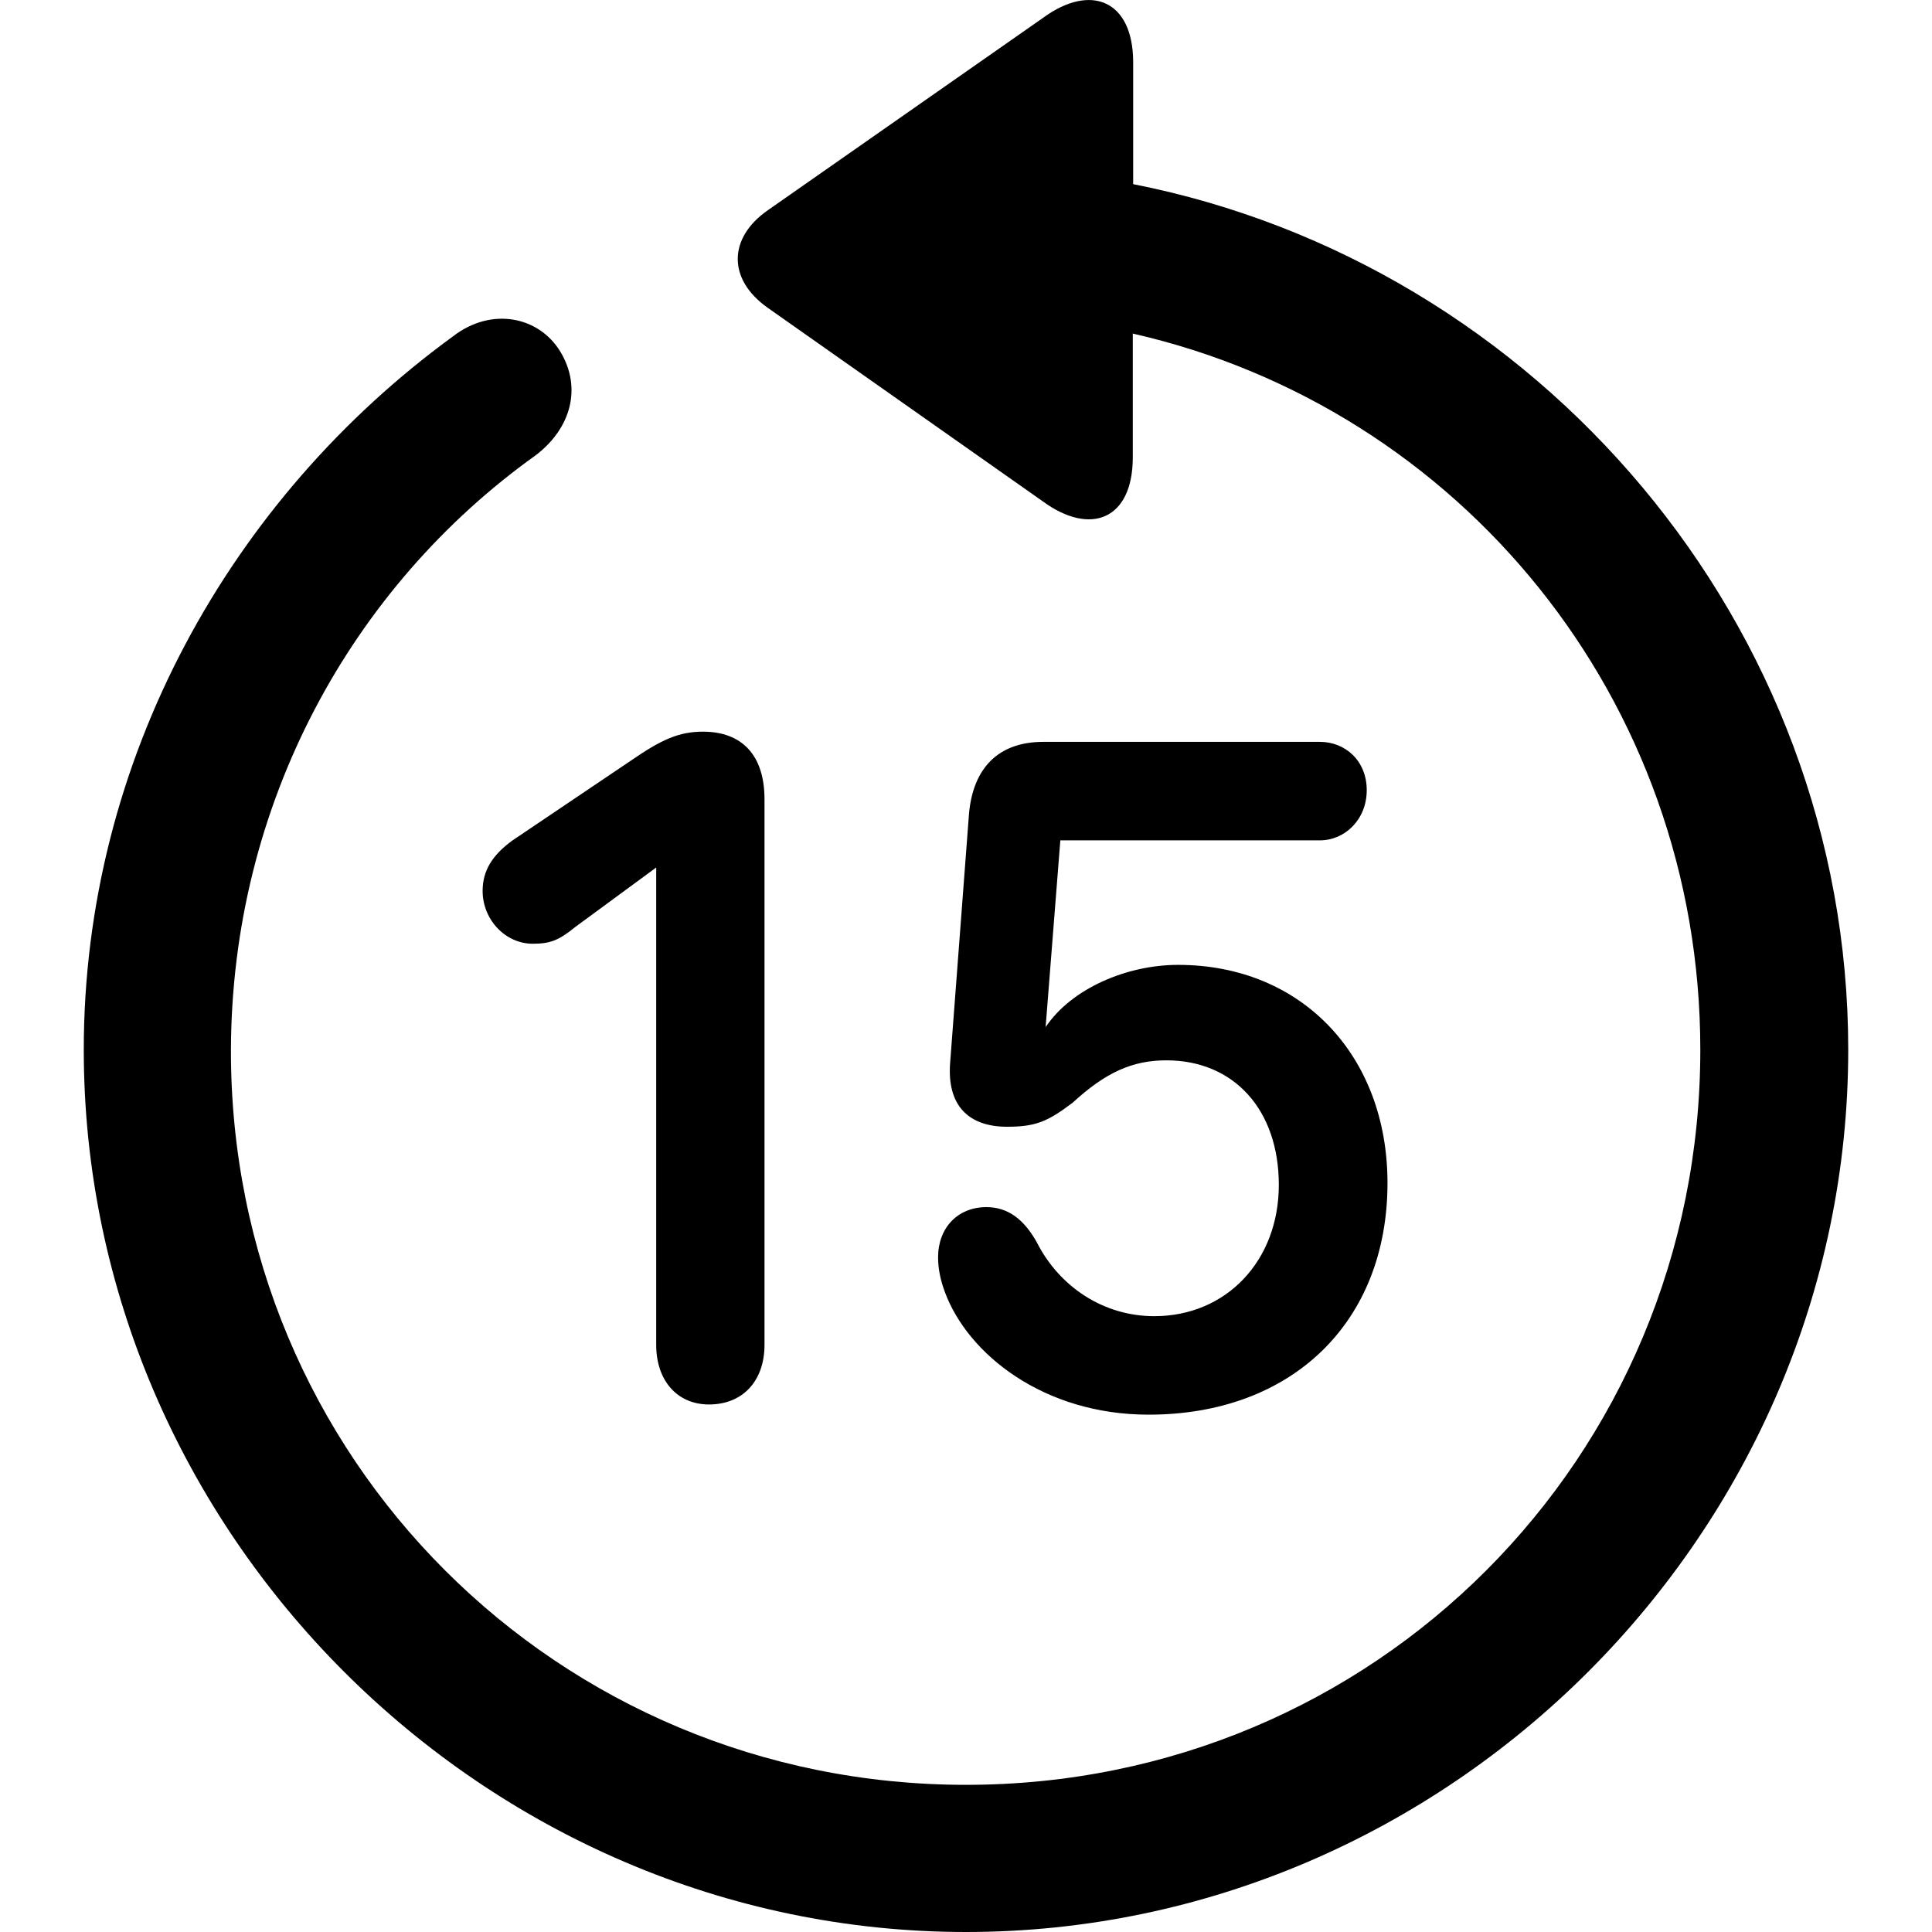 <?xml version="1.0" ?><!-- Generator: Adobe Illustrator 25.0.0, SVG Export Plug-In . SVG Version: 6.00 Build 0)  --><svg xmlns="http://www.w3.org/2000/svg" xmlns:xlink="http://www.w3.org/1999/xlink" version="1.1" id="Layer_1" x="0px" y="0px" viewBox="0 0 512 512" style="enable-background:new 0 0 512 512;" xml:space="preserve">
<path d="M256,512c127.9,0,233.8-105.9,233.8-233.8c0-112.8-82.3-208.3-189.5-229.4V16.3C300.2,0,289-4.4,276.6,4.6l-73.1,51.1  c-10.5,7.3-10.8,18.3,0,25.9l72.9,51.3c12.6,9.2,23.8,4.8,23.8-11.7V88.4c86.6,19.7,150.4,96.9,150.4,189.8  C450.6,386.4,364.2,473,256,473S61,386.4,61.2,278.2c0.2-65.1,31.9-122.6,80.7-157.5c9.4-7.1,12.4-17.9,6.6-27.5  c-5.7-9.4-18.3-11.9-28.4-4.1C61.2,132,22.2,201.2,22.2,278.2C22.2,406.1,128.3,512,256,512z M187.9,372.2c8.9,0,14.7-6.2,14.7-15.8  V211.8c0-11.7-6-17.9-16.3-17.9c-6.4,0-11,2.1-19,7.6l-31.6,21.3c-5.3,3.9-7.8,8-7.8,13.3c0,7.6,6,14,13.3,14  c4.6,0,6.9-0.9,11.2-4.4l21.5-15.8v126.5C173.9,365.8,179.4,372.2,187.9,372.2z M304.4,374.9c38,0,63.3-24.5,63.3-61.4  c0-33.7-22.7-57.8-55.5-57.8c-13.5,0-28.2,6.2-35.1,16.5l3.9-49.5h68.8c6.6,0,12.4-5.5,12.4-13.3c0-7.8-5.7-12.8-12.4-12.8h-73.3  c-11.9,0-18.6,6.9-19.7,19l-5,66c-0.9,11.5,5,17,15.1,17c7.6,0,10.8-1.4,17.4-6.4c8.7-8,15.8-11.2,24.8-11.2  c17.9,0,29.8,13.1,29.8,33c0,20.2-14,34.8-33,34.8c-13.5,0-25.2-7.8-31.2-19.7c-3.4-6-7.6-9.2-13.3-9.2c-7.6,0-12.8,5.5-12.8,13.3  c0,3.2,0.7,6.2,1.8,9.2C256.5,358.9,276.6,374.9,304.4,374.9z"/>
</svg>